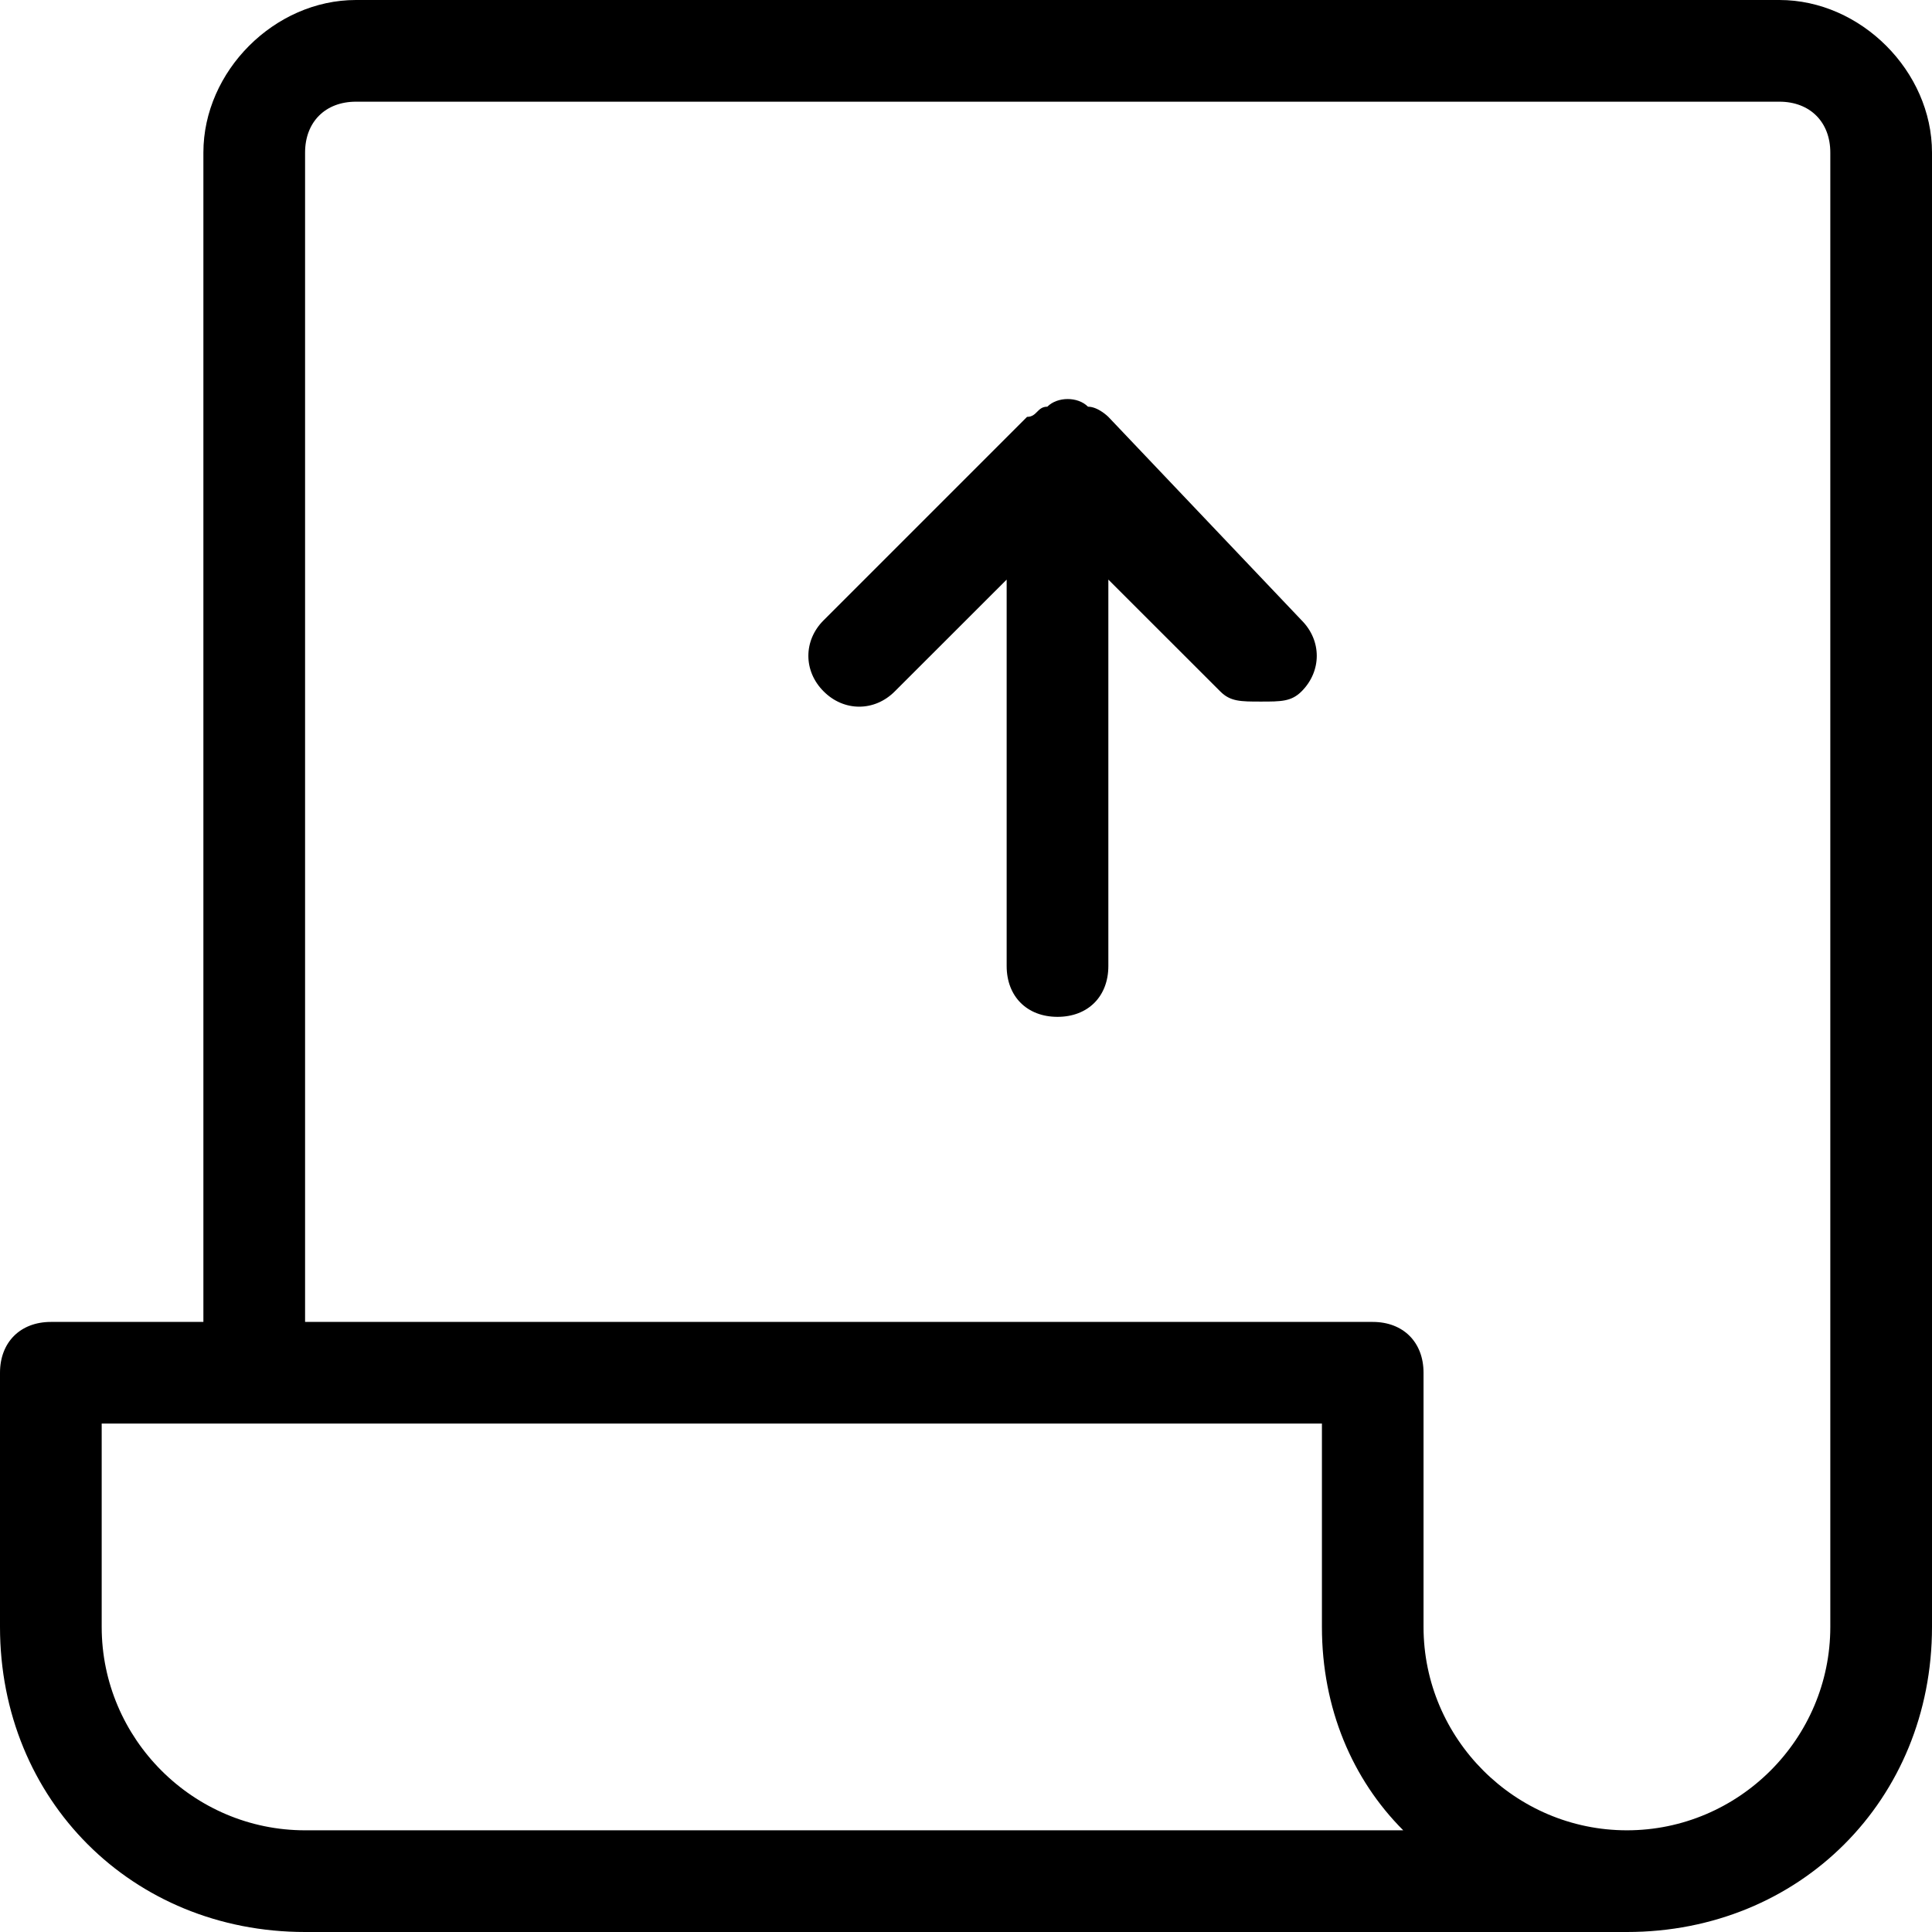 <svg width="22" height="22" viewBox="0 0 22 22" fill="none" xmlns="http://www.w3.org/2000/svg">
<path d="M12.621 4.747C12.621 4.747 12.505 4.631 12.389 4.631C12.274 4.515 12.042 4.515 11.926 4.631C11.81 4.631 11.81 4.747 11.695 4.747L9.379 7.063C9.147 7.294 9.147 7.642 9.379 7.873C9.61 8.105 9.958 8.105 10.189 7.873L11.463 6.6V11C11.463 11.347 11.695 11.579 12.042 11.579C12.389 11.579 12.621 11.347 12.621 11V6.6L13.895 7.873C14.01 7.989 14.126 7.989 14.358 7.989C14.589 7.989 14.705 7.989 14.821 7.873C15.052 7.642 15.052 7.294 14.821 7.063L12.621 4.747Z" fill="black"/>
<path d="M20.263 0H4.053C3.126 0 2.316 0.811 2.316 1.737V15.053H0.579C0.232 15.053 0 15.284 0 15.632V18.526C0 20.495 1.505 22 3.474 22H18.526C20.495 22 22 20.495 22 18.526V1.737C22 0.811 21.189 0 20.263 0ZM3.474 20.842C2.2 20.842 1.158 19.8 1.158 18.526V16.21H15.053V18.526C15.053 19.453 15.4 20.263 15.979 20.842H3.474ZM20.842 18.526C20.842 19.8 19.8 20.842 18.526 20.842C17.253 20.842 16.21 19.8 16.21 18.526V15.632C16.21 15.284 15.979 15.053 15.632 15.053H3.474V1.737C3.474 1.389 3.705 1.158 4.053 1.158H20.263C20.61 1.158 20.842 1.389 20.842 1.737V18.526Z" fill="black"/>
</svg>
